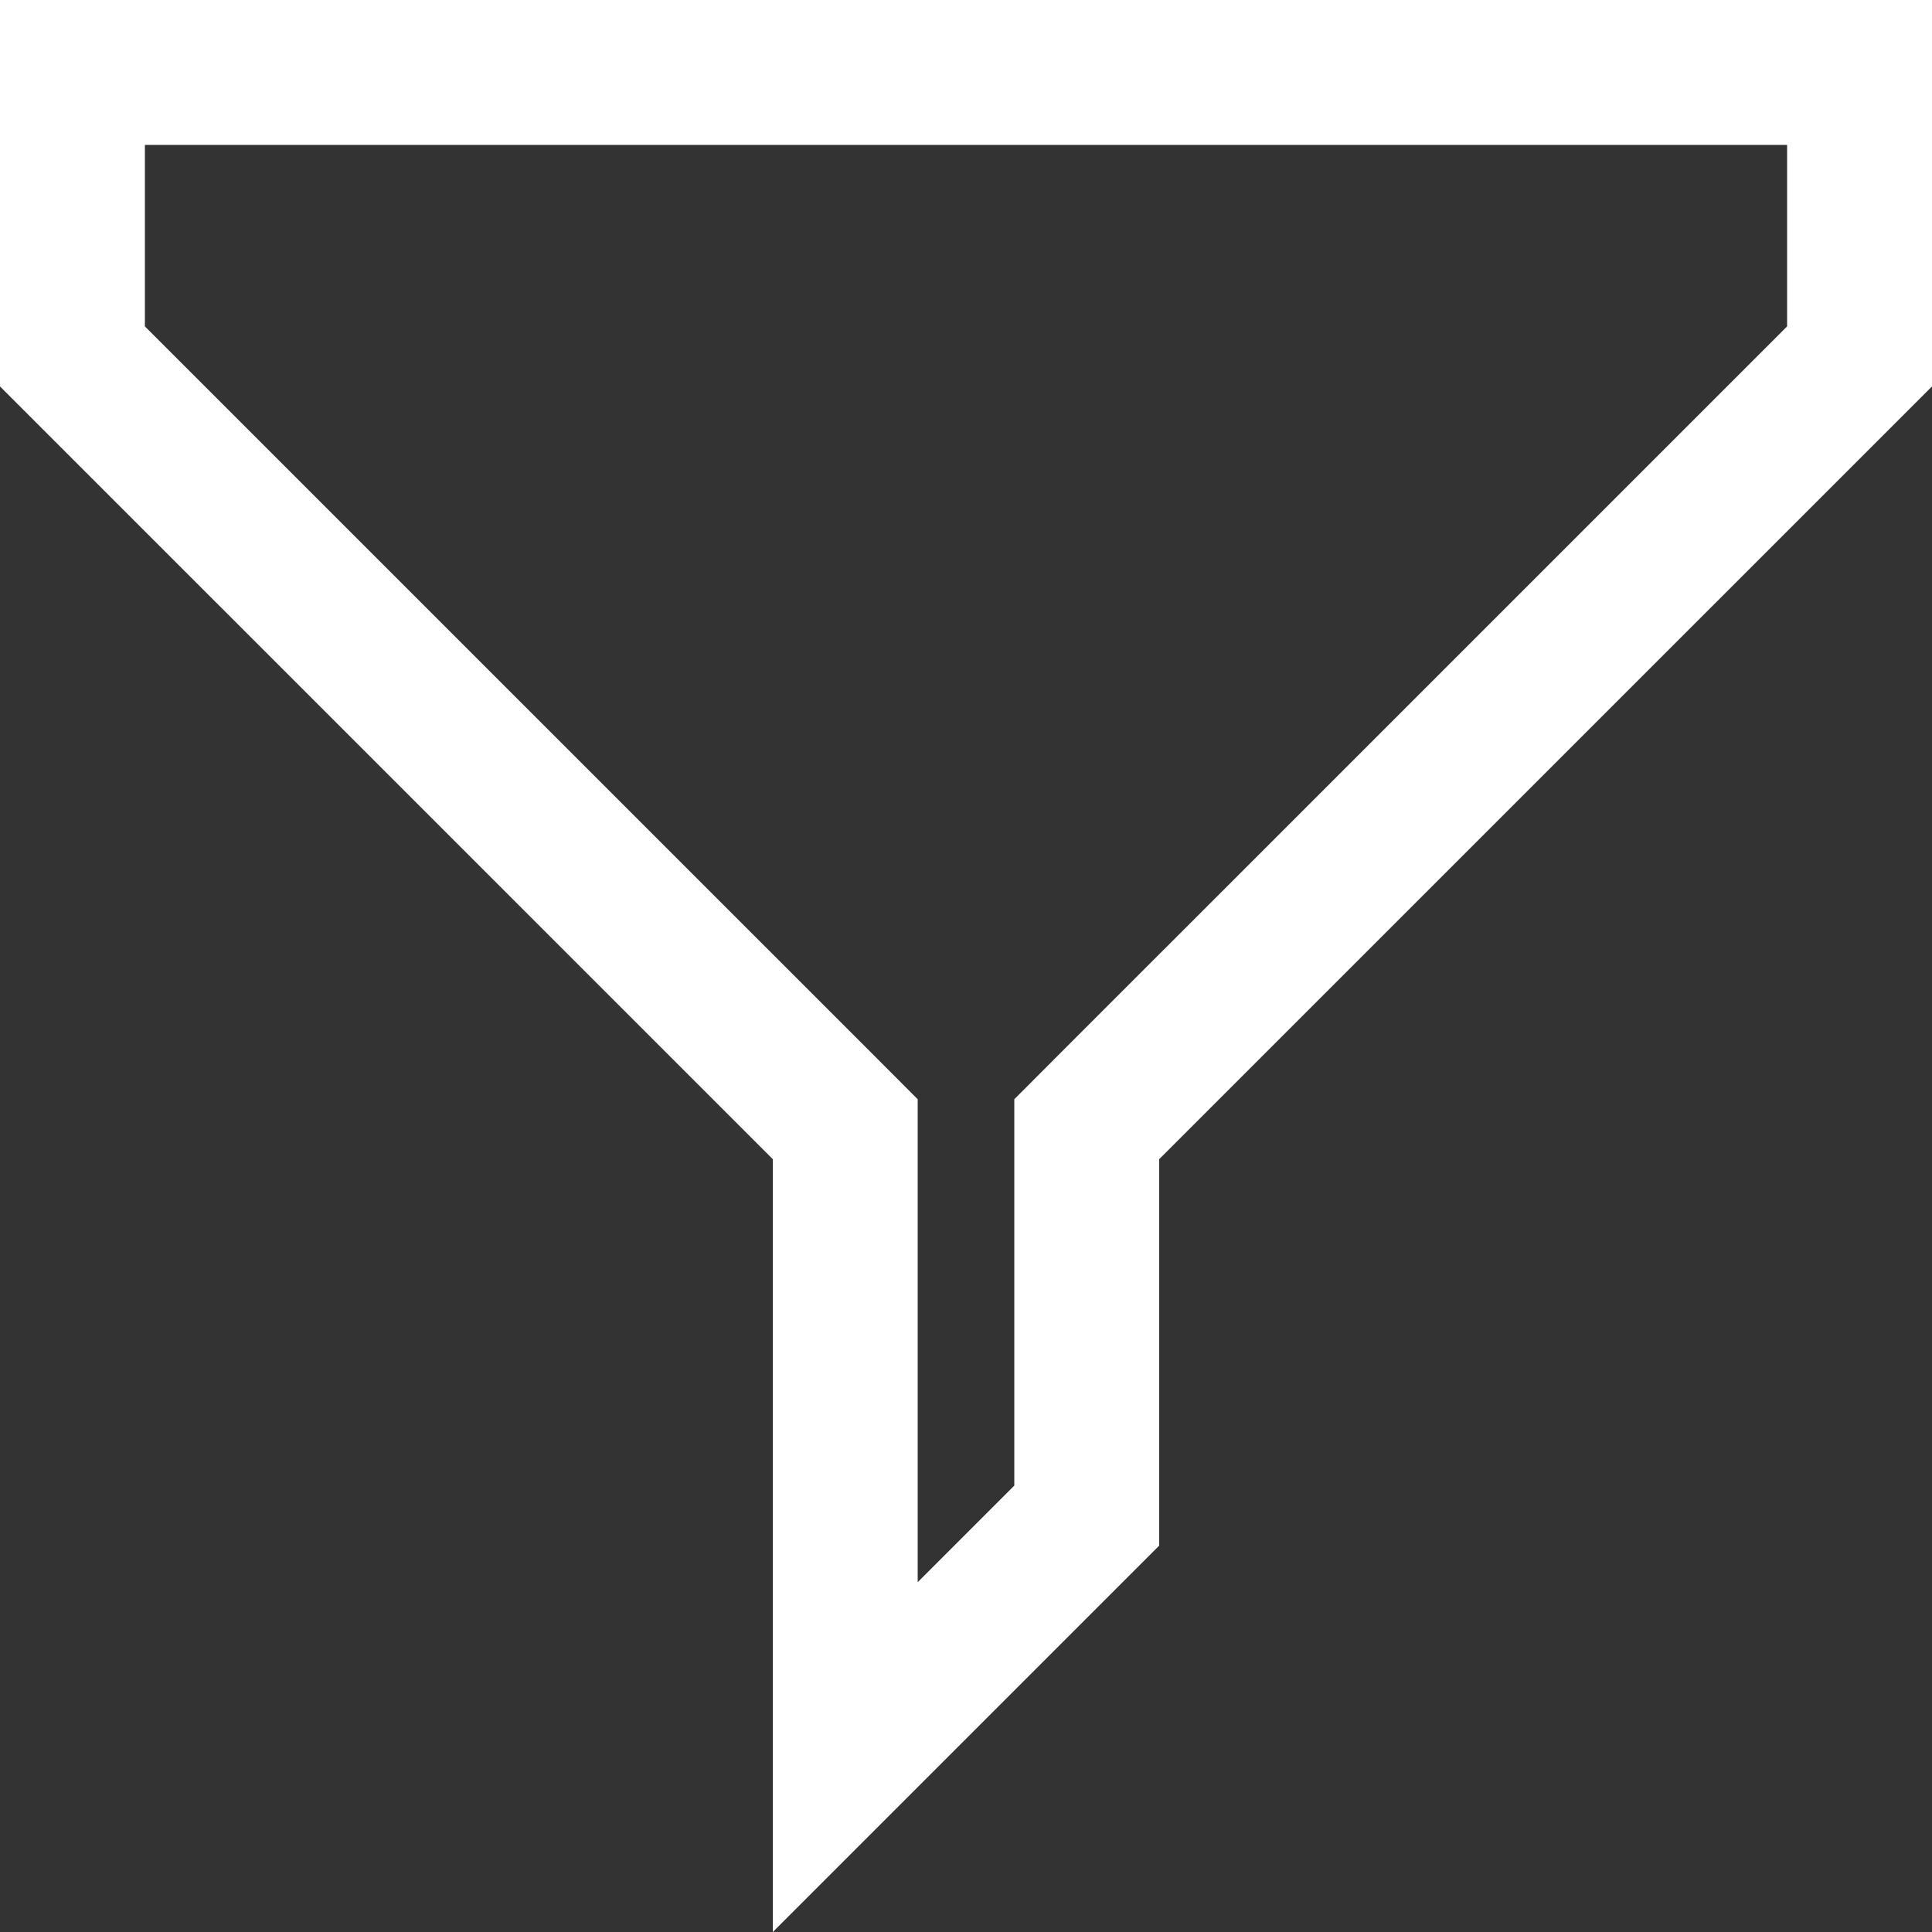 <svg width="40" height="40" viewBox="0 0 40 40" fill="none" xmlns="http://www.w3.org/2000/svg">
<rect x="0" y="0" width="40" height="40" fill="#333333" stroke="none"/>
<path d="M22.939 22.939L22.5 23.379V24V31.379L17.5 36.379V24V23.379L17.061 22.939L1.5 7.379V1.5H38.5V7.379L22.939 22.939Z" stroke="white" stroke-width="3"/>
</svg>
